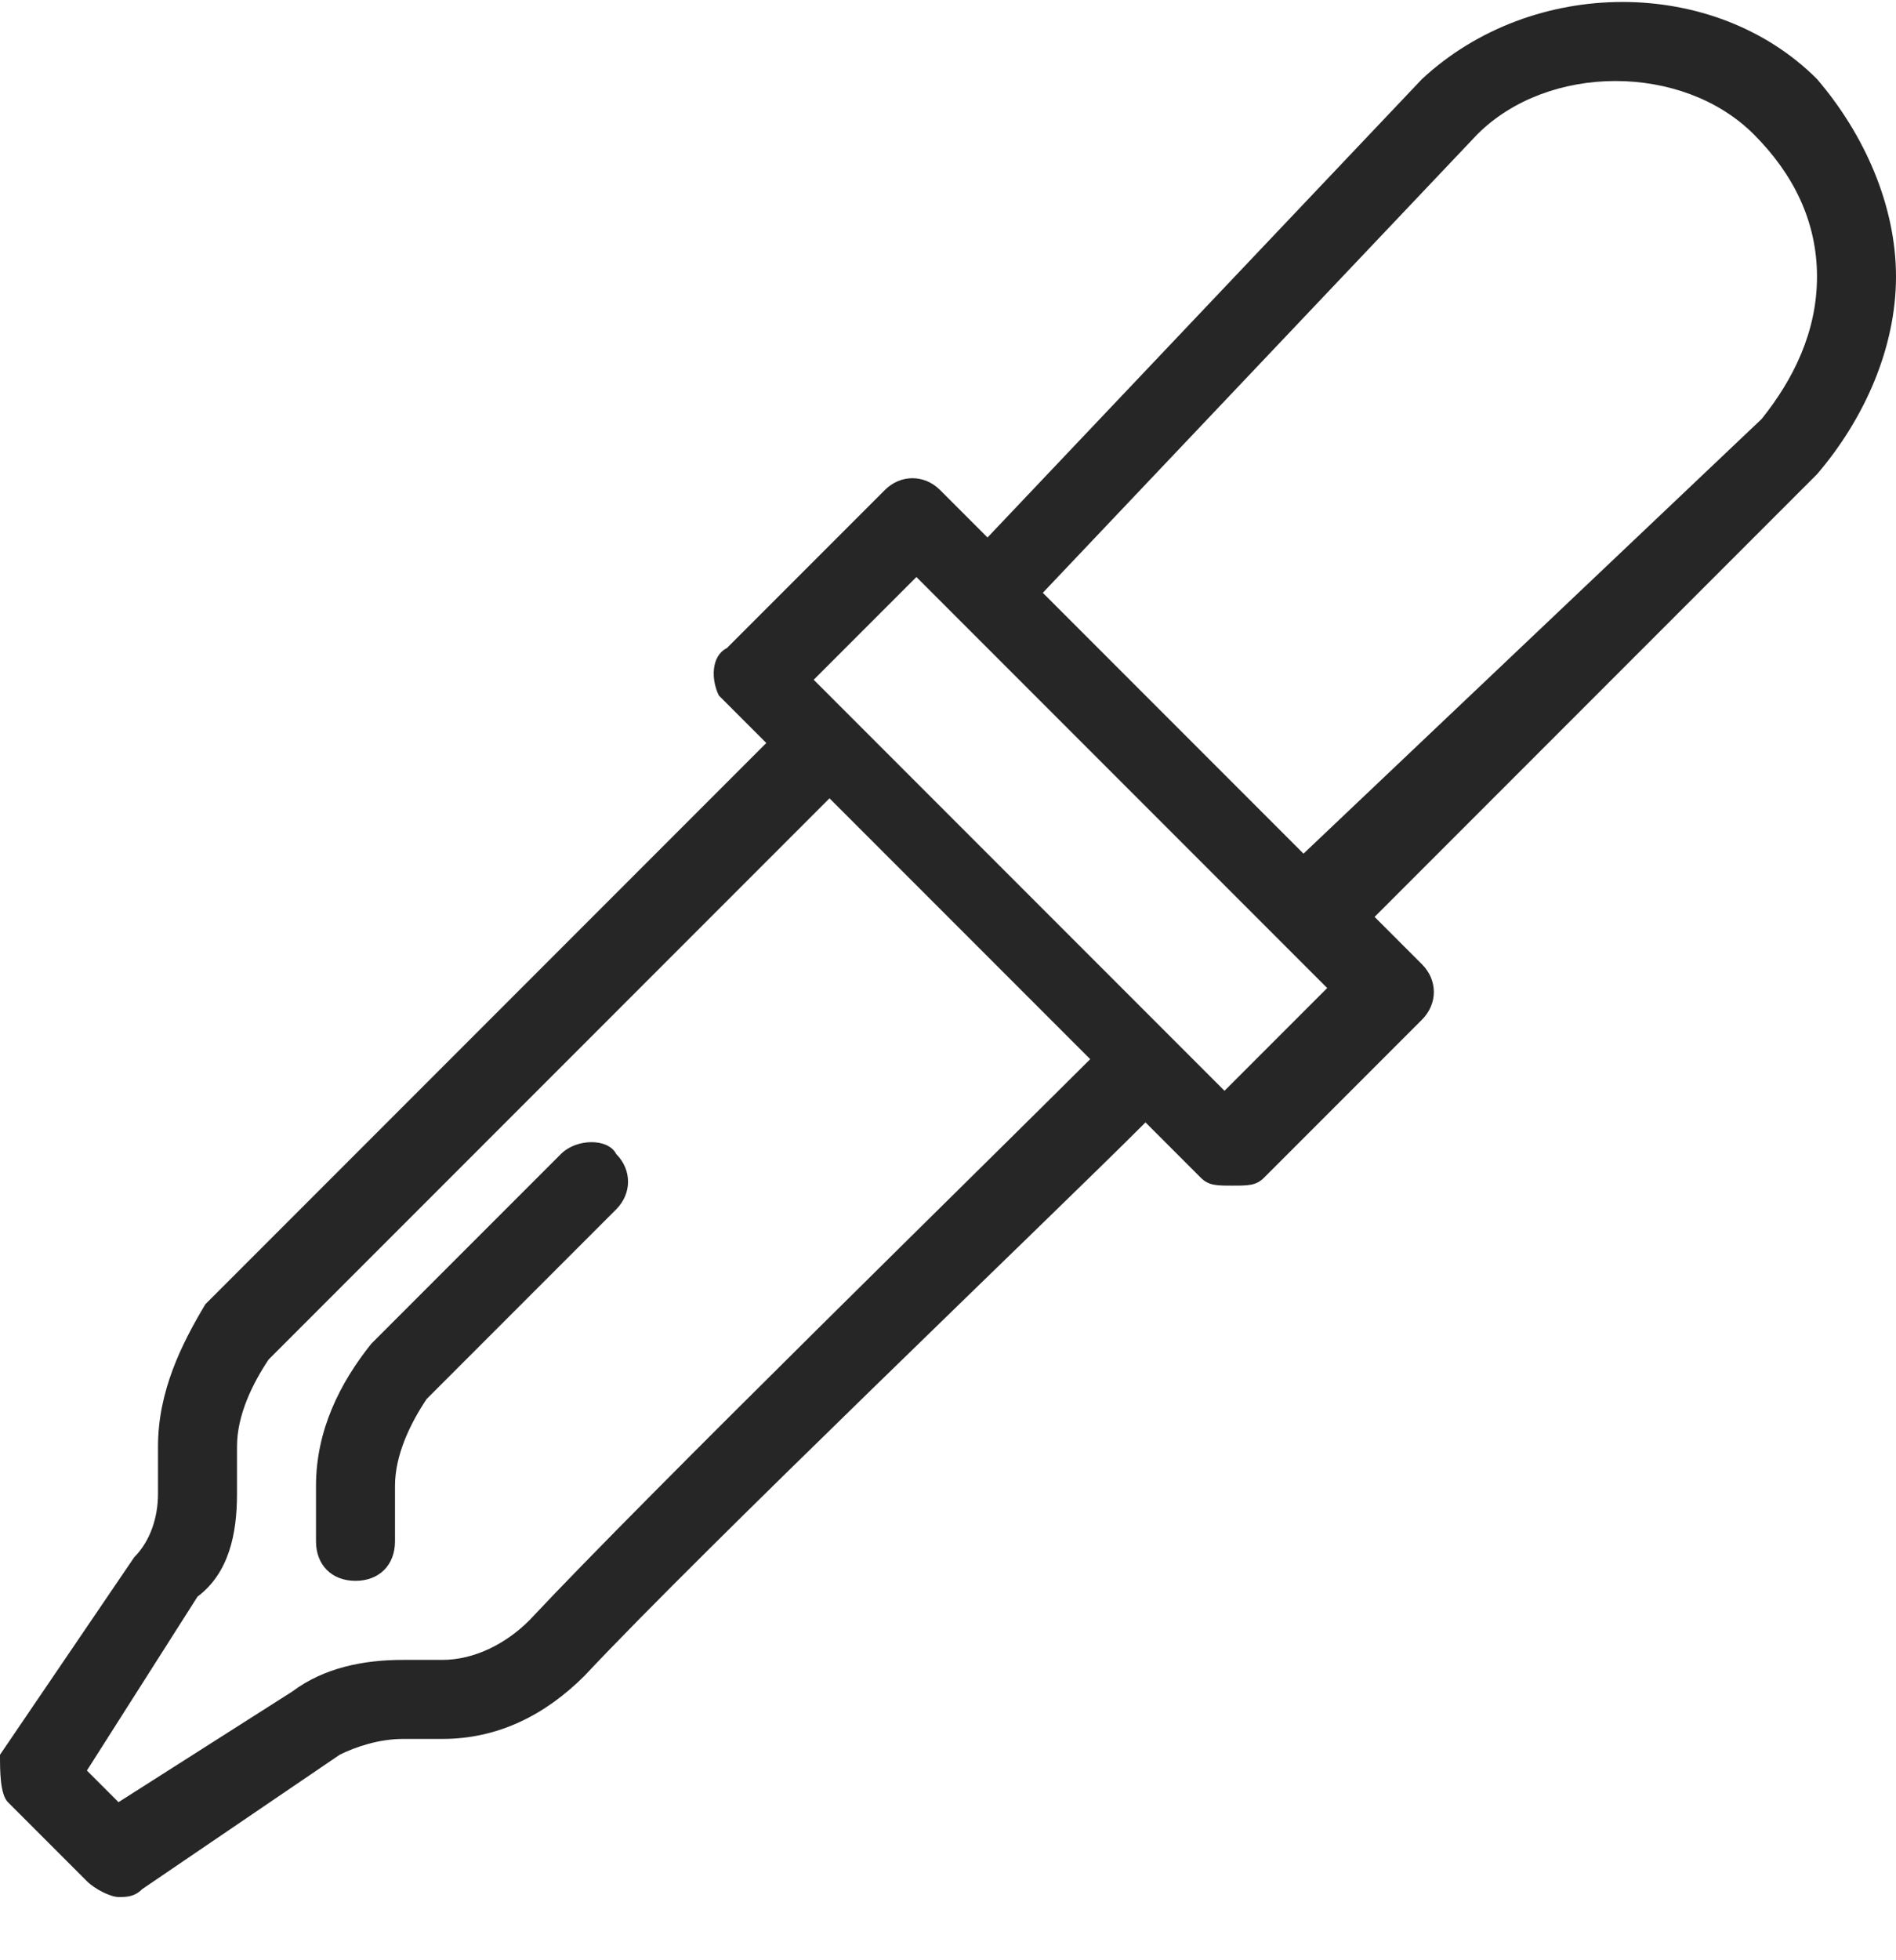 <svg id="Capa_1" xmlns="http://www.w3.org/2000/svg" viewBox="0 0 24 24.8"><style>.st0{fill:#262626}</style><path class="st0" d="M24 3.5c0-.9-.4-1.8-1-2.5-1.3-1.3-3.6-1.3-5 0l-5.5 5.8-.6-.6c-.2-.2-.5-.2-.7 0l-2 2c-.2.1-.2.4-.1.6l.6.6-7.1 7.1c-.3.5-.6 1.1-.6 1.8v.6c0 .3-.1.6-.3.8L0 22.2c0 .2 0 .5.1.6l1 1c.1.1.3.2.4.2.1 0 .2 0 .3-.1l2.5-1.7c.2-.1.5-.2.8-.2h.5c.7 0 1.3-.3 1.8-.8 1.5-1.6 5.9-5.8 7.1-7l.7.7c.1.1.2.1.4.1s.3 0 .4-.1l2-2c.2-.2.2-.5 0-.7l-.6-.6L23 6c.6-.7 1-1.6 1-2.5zm-17.3 17c-.3.3-.7.5-1.1.5h-.5c-.5 0-1 .1-1.4.4l-2.2 1.4-.4-.4 1.4-2.2c.4-.3.5-.8.5-1.3v-.6c0-.4.2-.8.4-1.1l7.1-7.1 3.3 3.3c-1.3 1.3-5.6 5.5-7.1 7.1zm8.8-6.7l-.6-.6-4-4-.6-.6 1.3-1.3.6.6 4 4 .6.6-1.3 1.3zm1-3l-3.3-3.3 5.5-5.8c.9-.9 2.6-.9 3.5 0 .5.5.8 1.1.8 1.8s-.3 1.3-.7 1.8l-5.8 5.5z"/><path class="st0" d="M7.1 14.6L4.7 17c-.4.5-.7 1.1-.7 1.8v.7c0 .3.2.5.5.5s.5-.2.5-.5v-.7c0-.4.2-.8.4-1.1l2.4-2.4c.2-.2.2-.5 0-.7-.1-.2-.5-.2-.7 0z"/></svg>